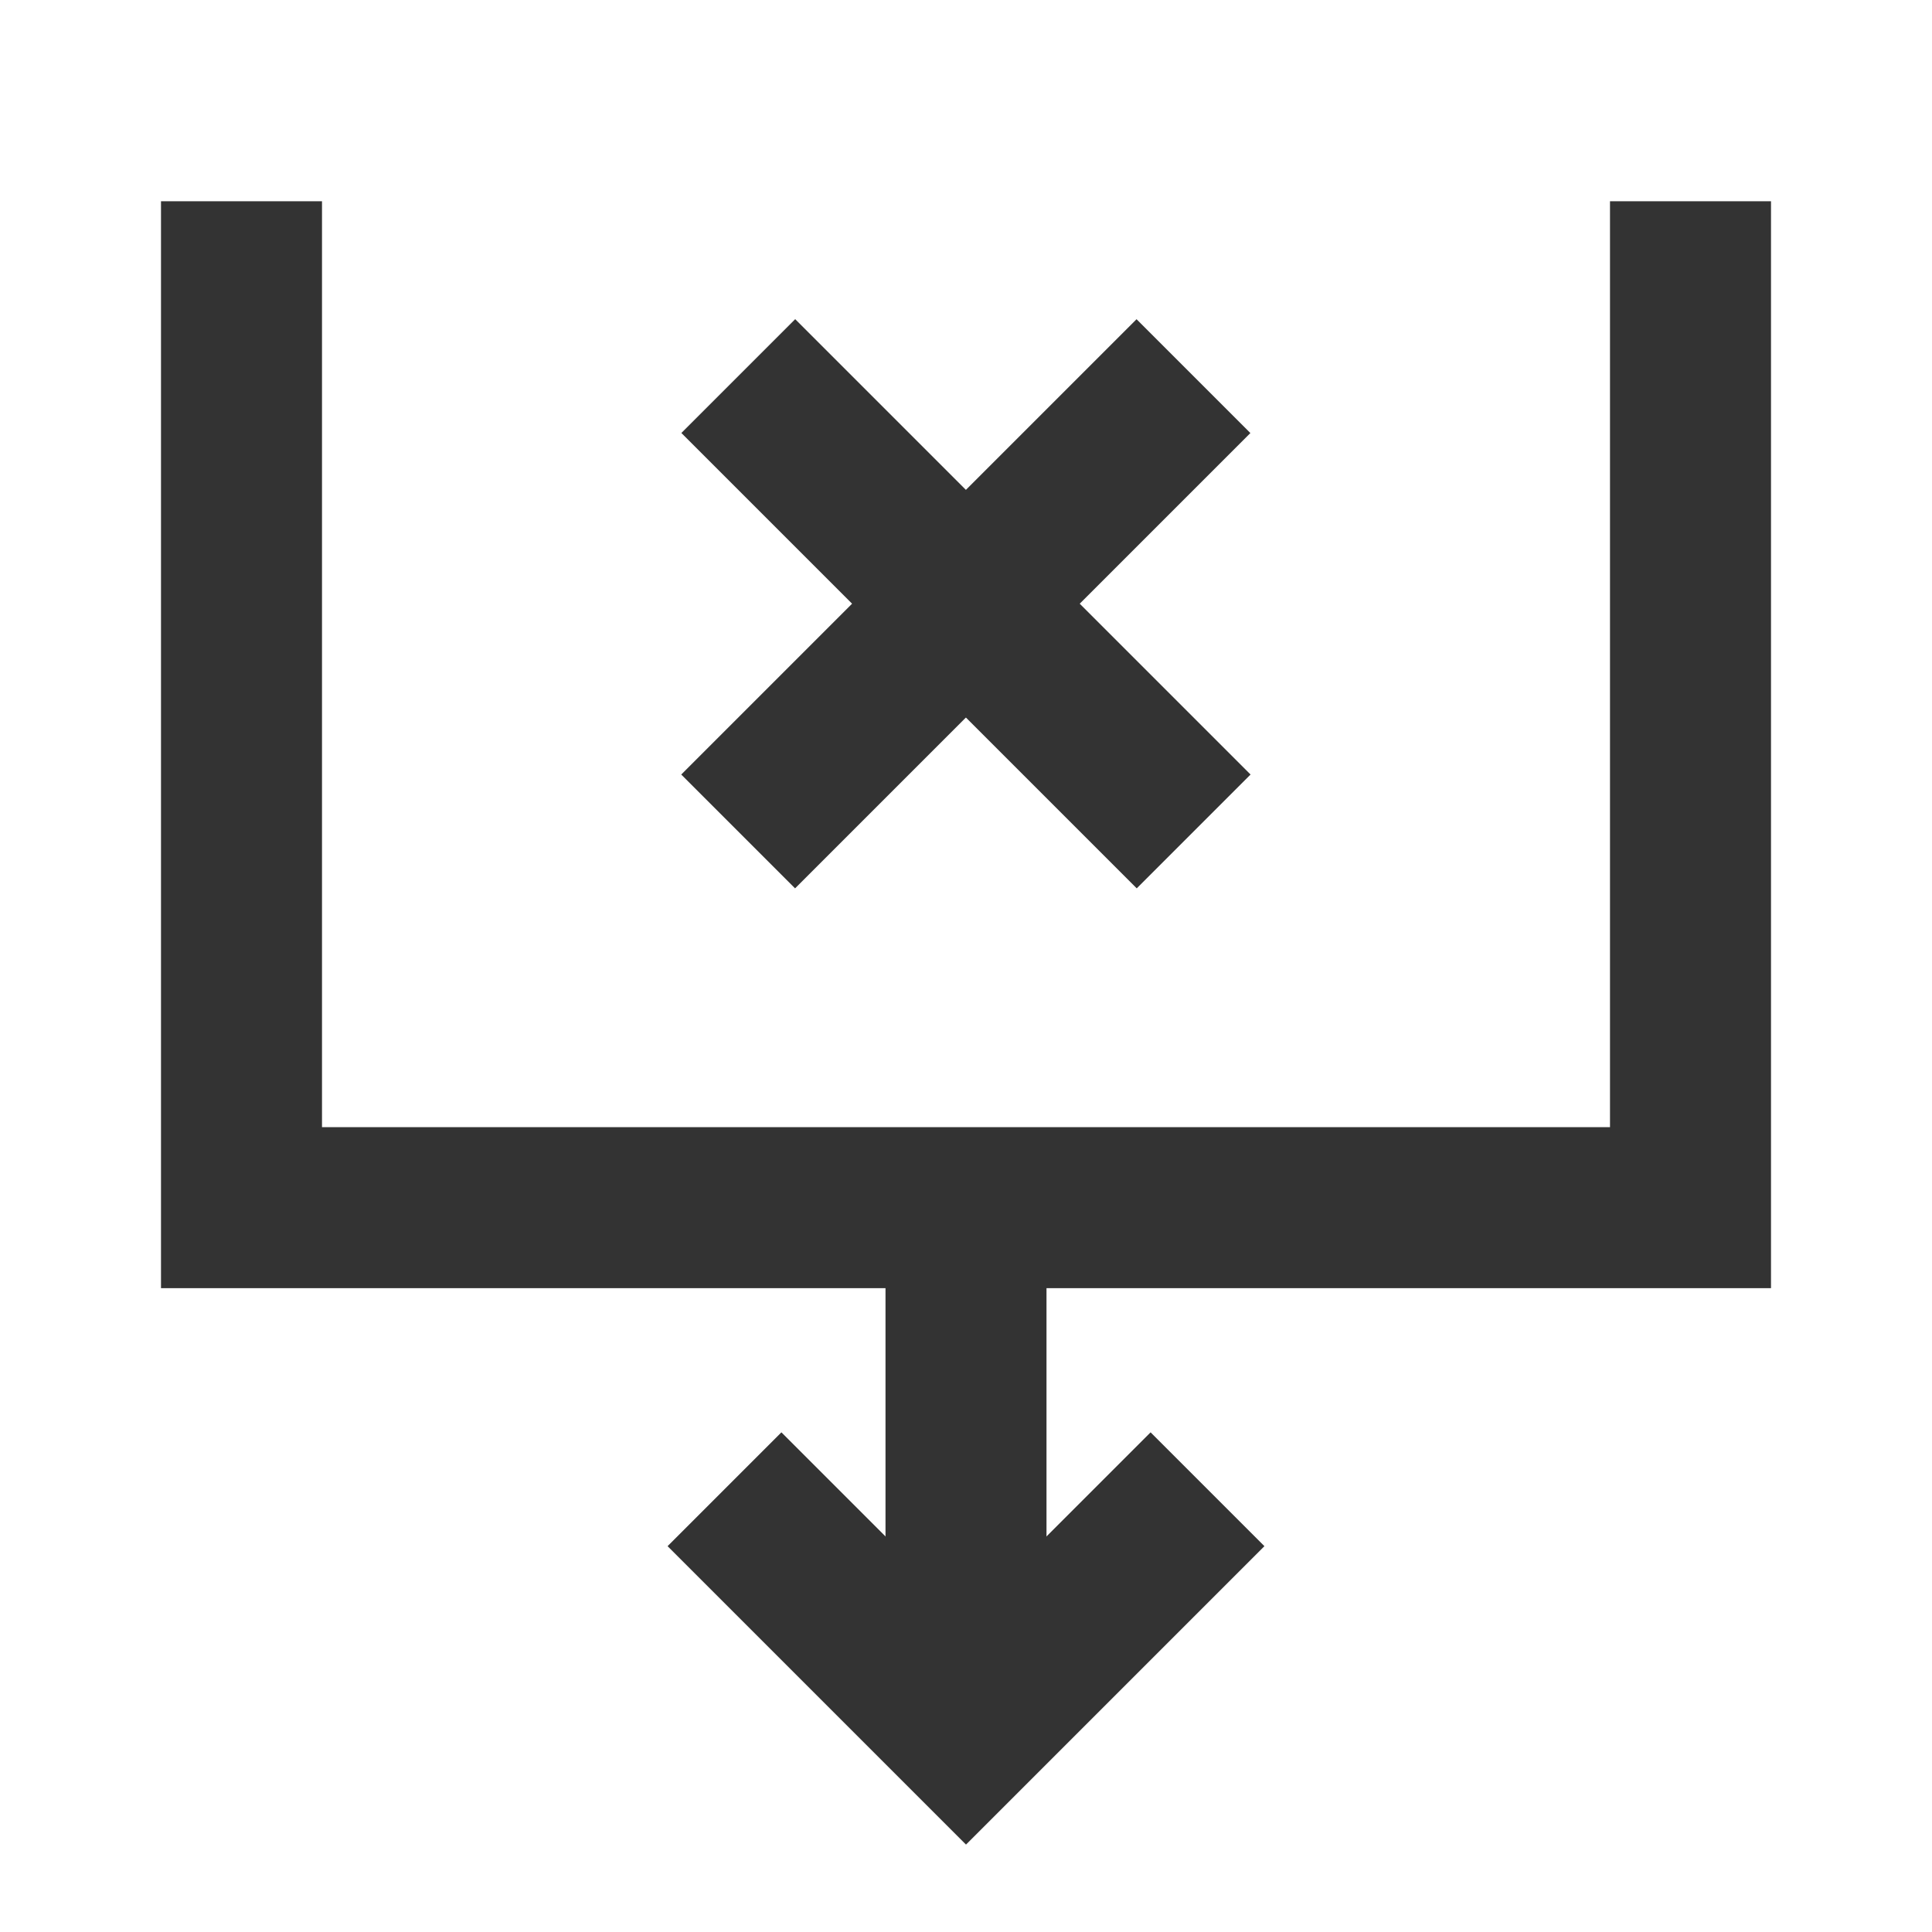 <?xml version="1.0" encoding="iso-8859-1"?>
<svg version="1.1" id="&#x56FE;&#x5C42;_1" xmlns="http://www.w3.org/2000/svg" xmlns:xlink="http://www.w3.org/1999/xlink" x="0px"
	 y="0px" viewBox="0 0 24 24" style="enable-background:new 0 0 24 24;" xml:space="preserve">
<polygon style="fill:#333333;" points="22,16.002 2,16.002 2,2.5 4,2.5 4,14.002 20,14.002 20,2.5 22,2.5 "/>
<polygon style="fill:#333333;" points="12,22.914 8.293,19.207 9.707,17.793 12,20.086 14.293,17.793 15.707,19.207 "/>
<rect x="11" y="15" style="fill:#333333;" width="2" height="6.5"/>
<rect x="8" y="6.5" transform="matrix(0.707 -0.707 0.707 0.707 -1.789 10.682)" style="fill:#333333;" width="8" height="2"/>
<rect x="11.001" y="3.5" transform="matrix(0.707 -0.707 0.707 0.707 -1.788 10.682)" style="fill:#333333;" width="2" height="8.001"/>
</svg>






